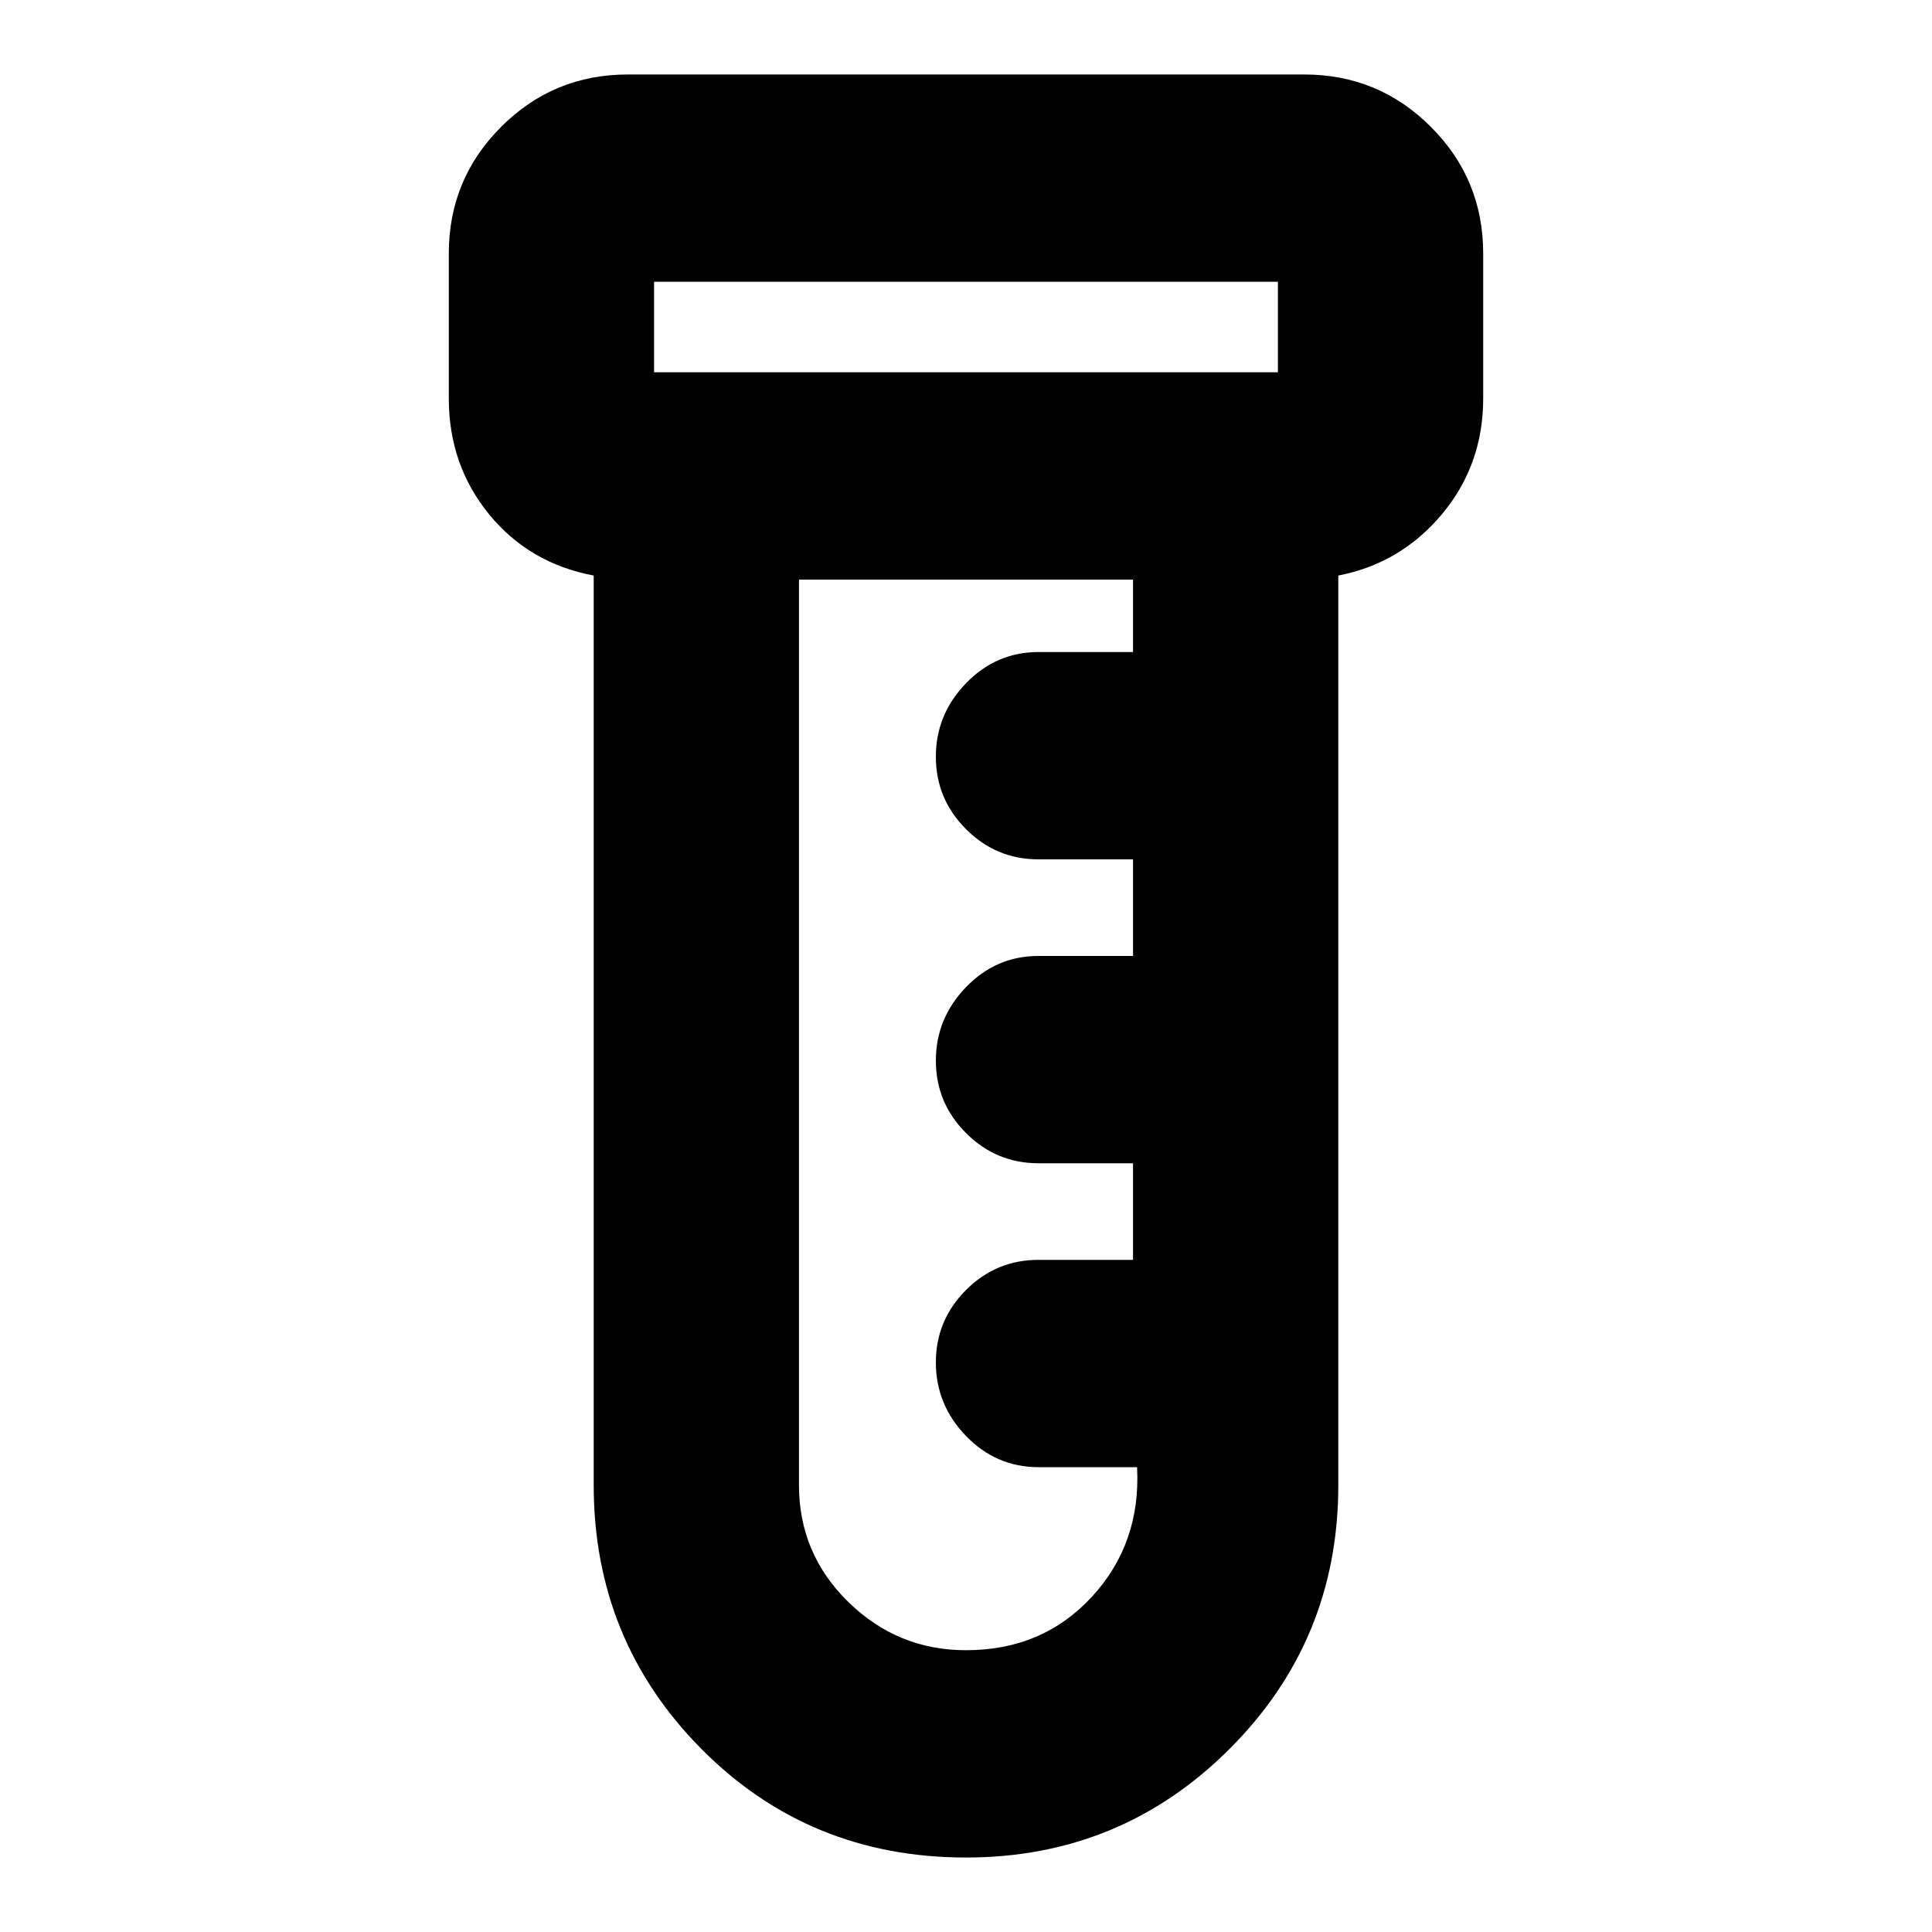 <svg xmlns="http://www.w3.org/2000/svg" height="20" width="20"><path d="M10 19.229q-1.625 0-2.74-1.125-1.114-1.125-1.114-2.729V5.958q-.667-.125-1.084-.635-.416-.511-.416-1.198v-1.5q0-.771.542-1.312Q5.729.771 6.5.771h7q.771 0 1.312.542.542.541.542 1.312v1.5q0 .687-.427 1.198-.427.51-1.073.635v9.417q0 1.604-1.125 2.729T10 19.229ZM6.771 3.854h6.458v-.937H6.771v.937ZM10 17.083q.792 0 1.302-.552t.469-1.343H10.75q-.438 0-.75-.323t-.312-.761q0-.437.312-.75.312-.312.75-.312h.979v-1h-.979q-.438 0-.75-.313-.312-.312-.312-.75 0-.437.312-.76t.75-.323h.979v-1h-.979q-.438 0-.75-.313-.312-.312-.312-.75 0-.437.312-.76t.75-.323h.979V6H8.271v9.375q0 .708.51 1.208.511.5 1.219.5ZM6.771 3.854v-.937.937Z"/></svg>